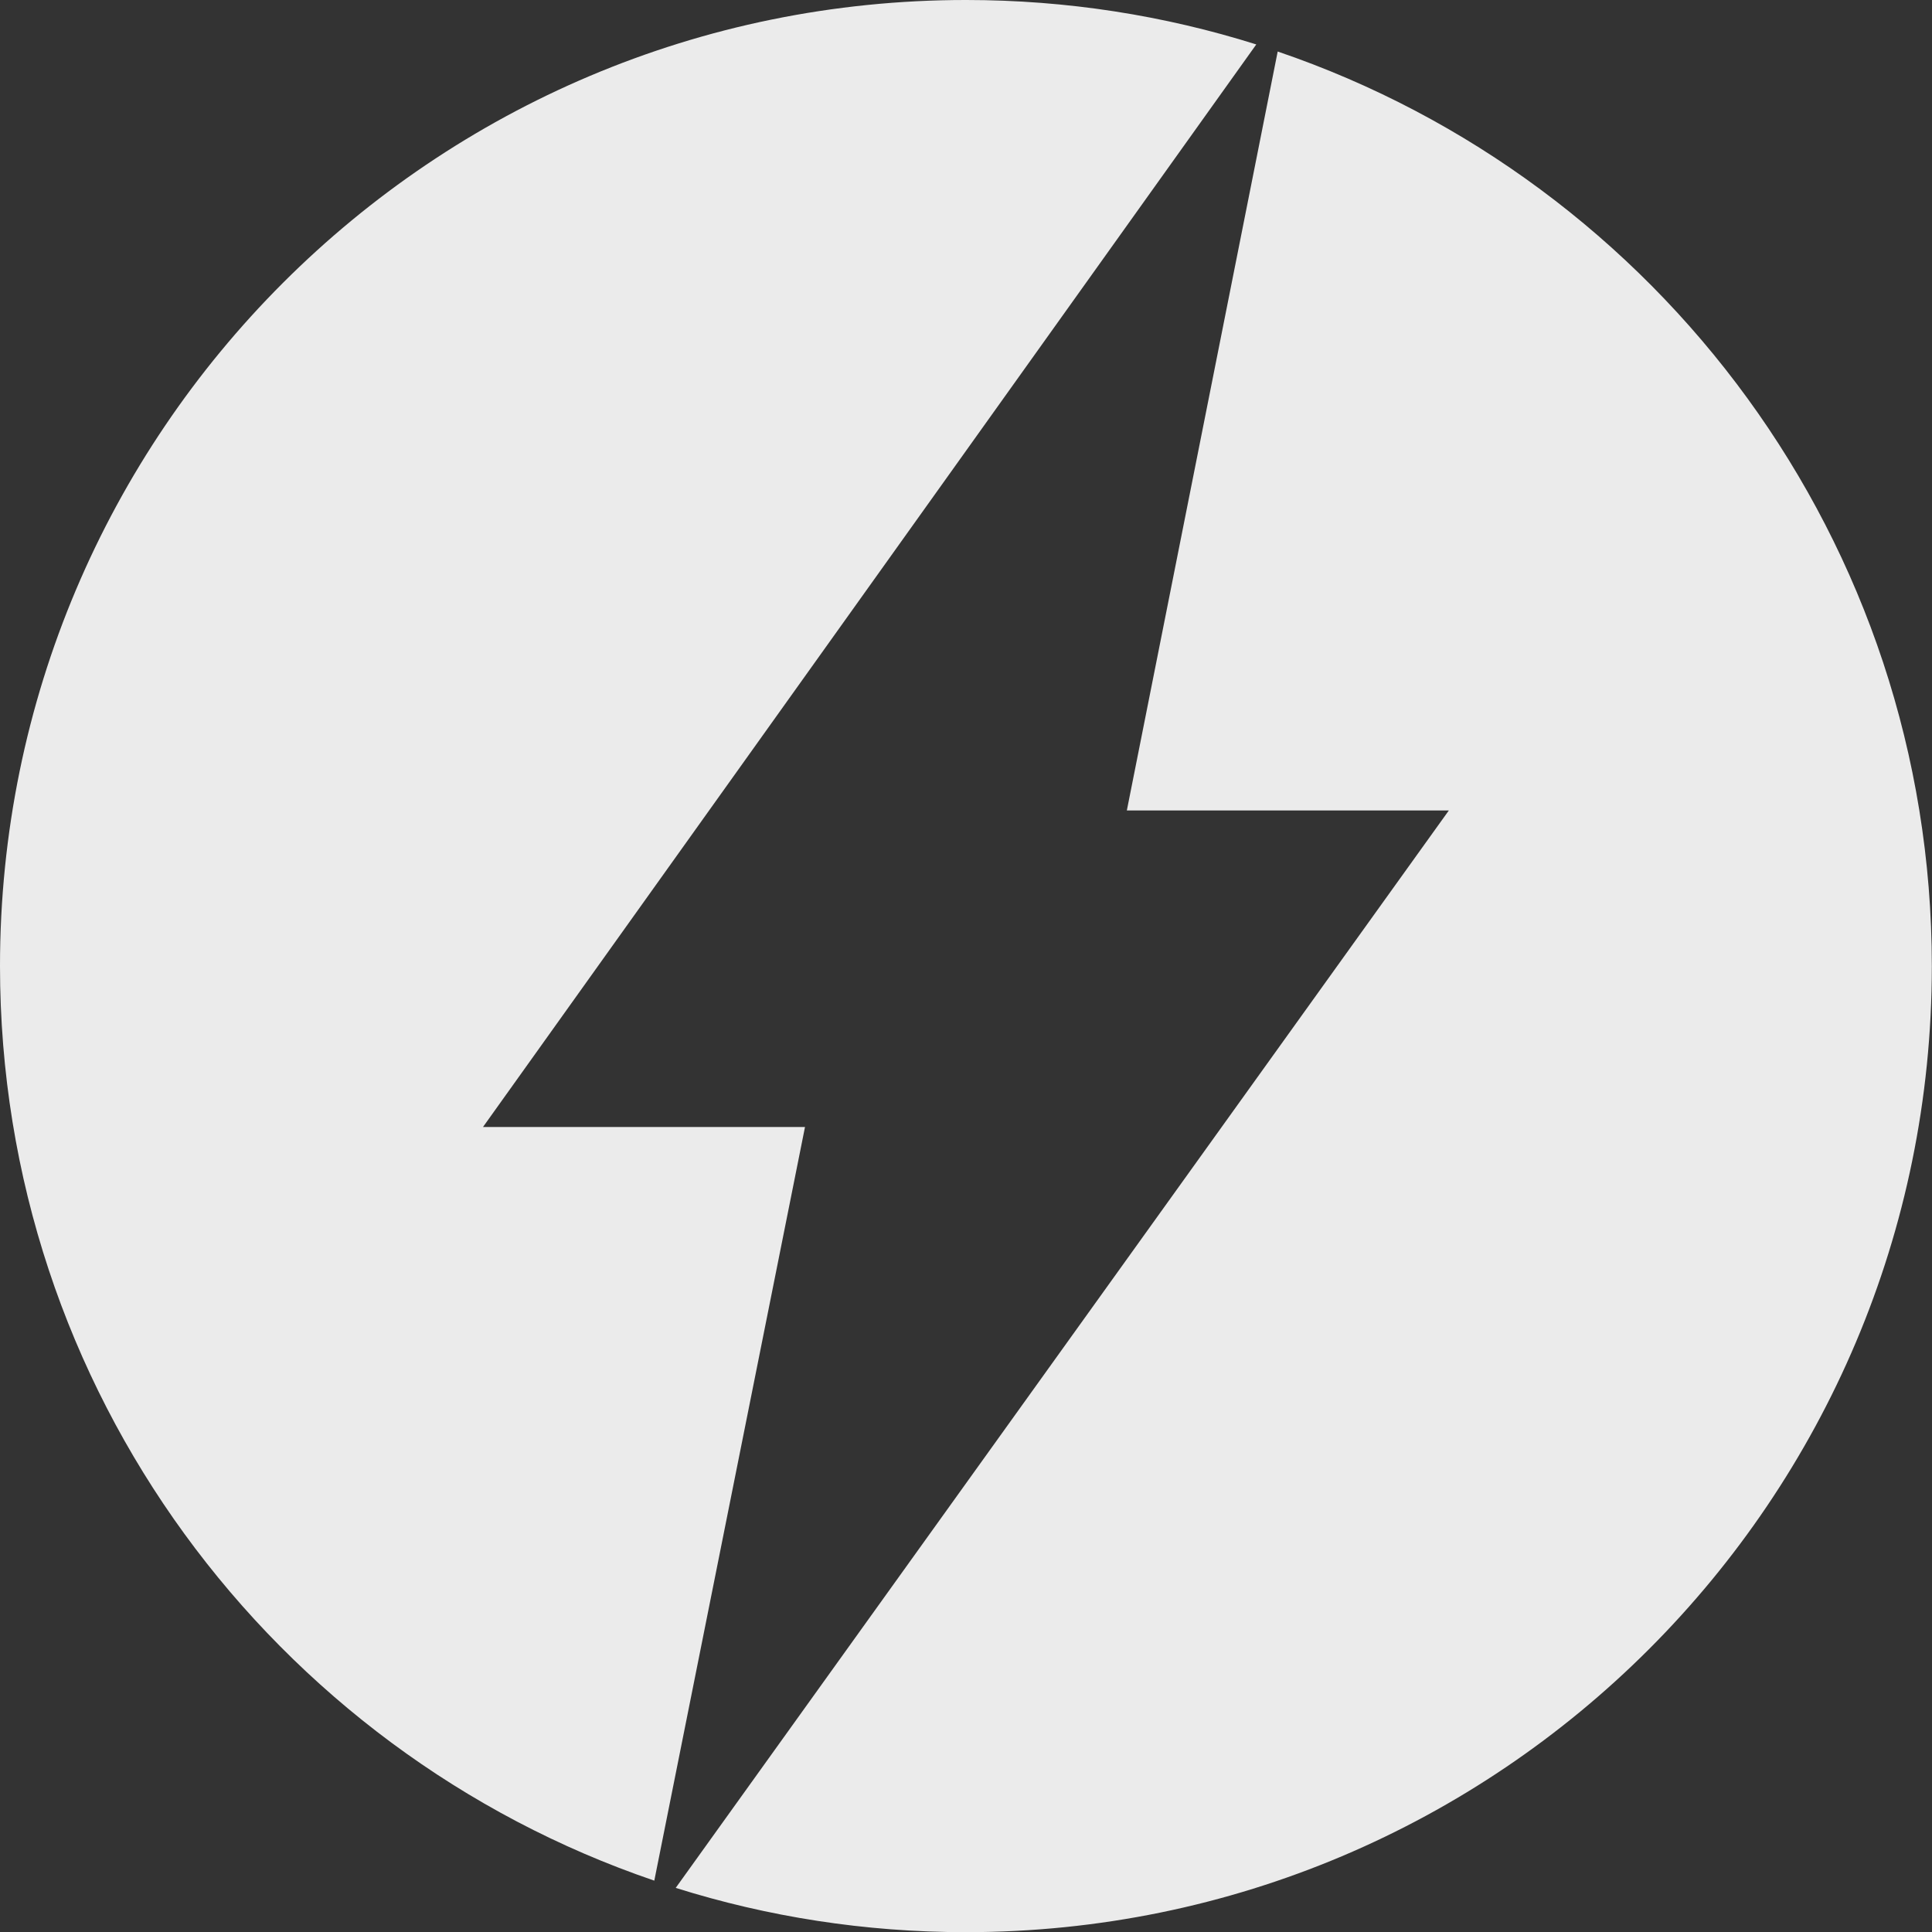 <svg height="12" viewBox="0 0 12 12" width="12" xmlns="http://www.w3.org/2000/svg"><rect x="0" y="0" width="12" height="12" fill="#333333" stroke="none"/><g fill="none" fill-rule="evenodd" transform=""><path d="m0 12h12v-12h-12z"/><path d="m7.803.276-4.803 6.724h2l-.936 4.681c-2.364-.805-4.064-3.045-4.064-5.681 0-3.314 2.686-6 6-6 .628 0 1.234.097 1.803.276zm.133.044c2.363.805 4.063 3.045 4.063 5.681 0 3.314-2.686 6-6 6-.628 0-1.233-.096-1.802-.275l4.802-6.692h-2z" fill="#fff" fill-opacity=".9"/></g></svg>